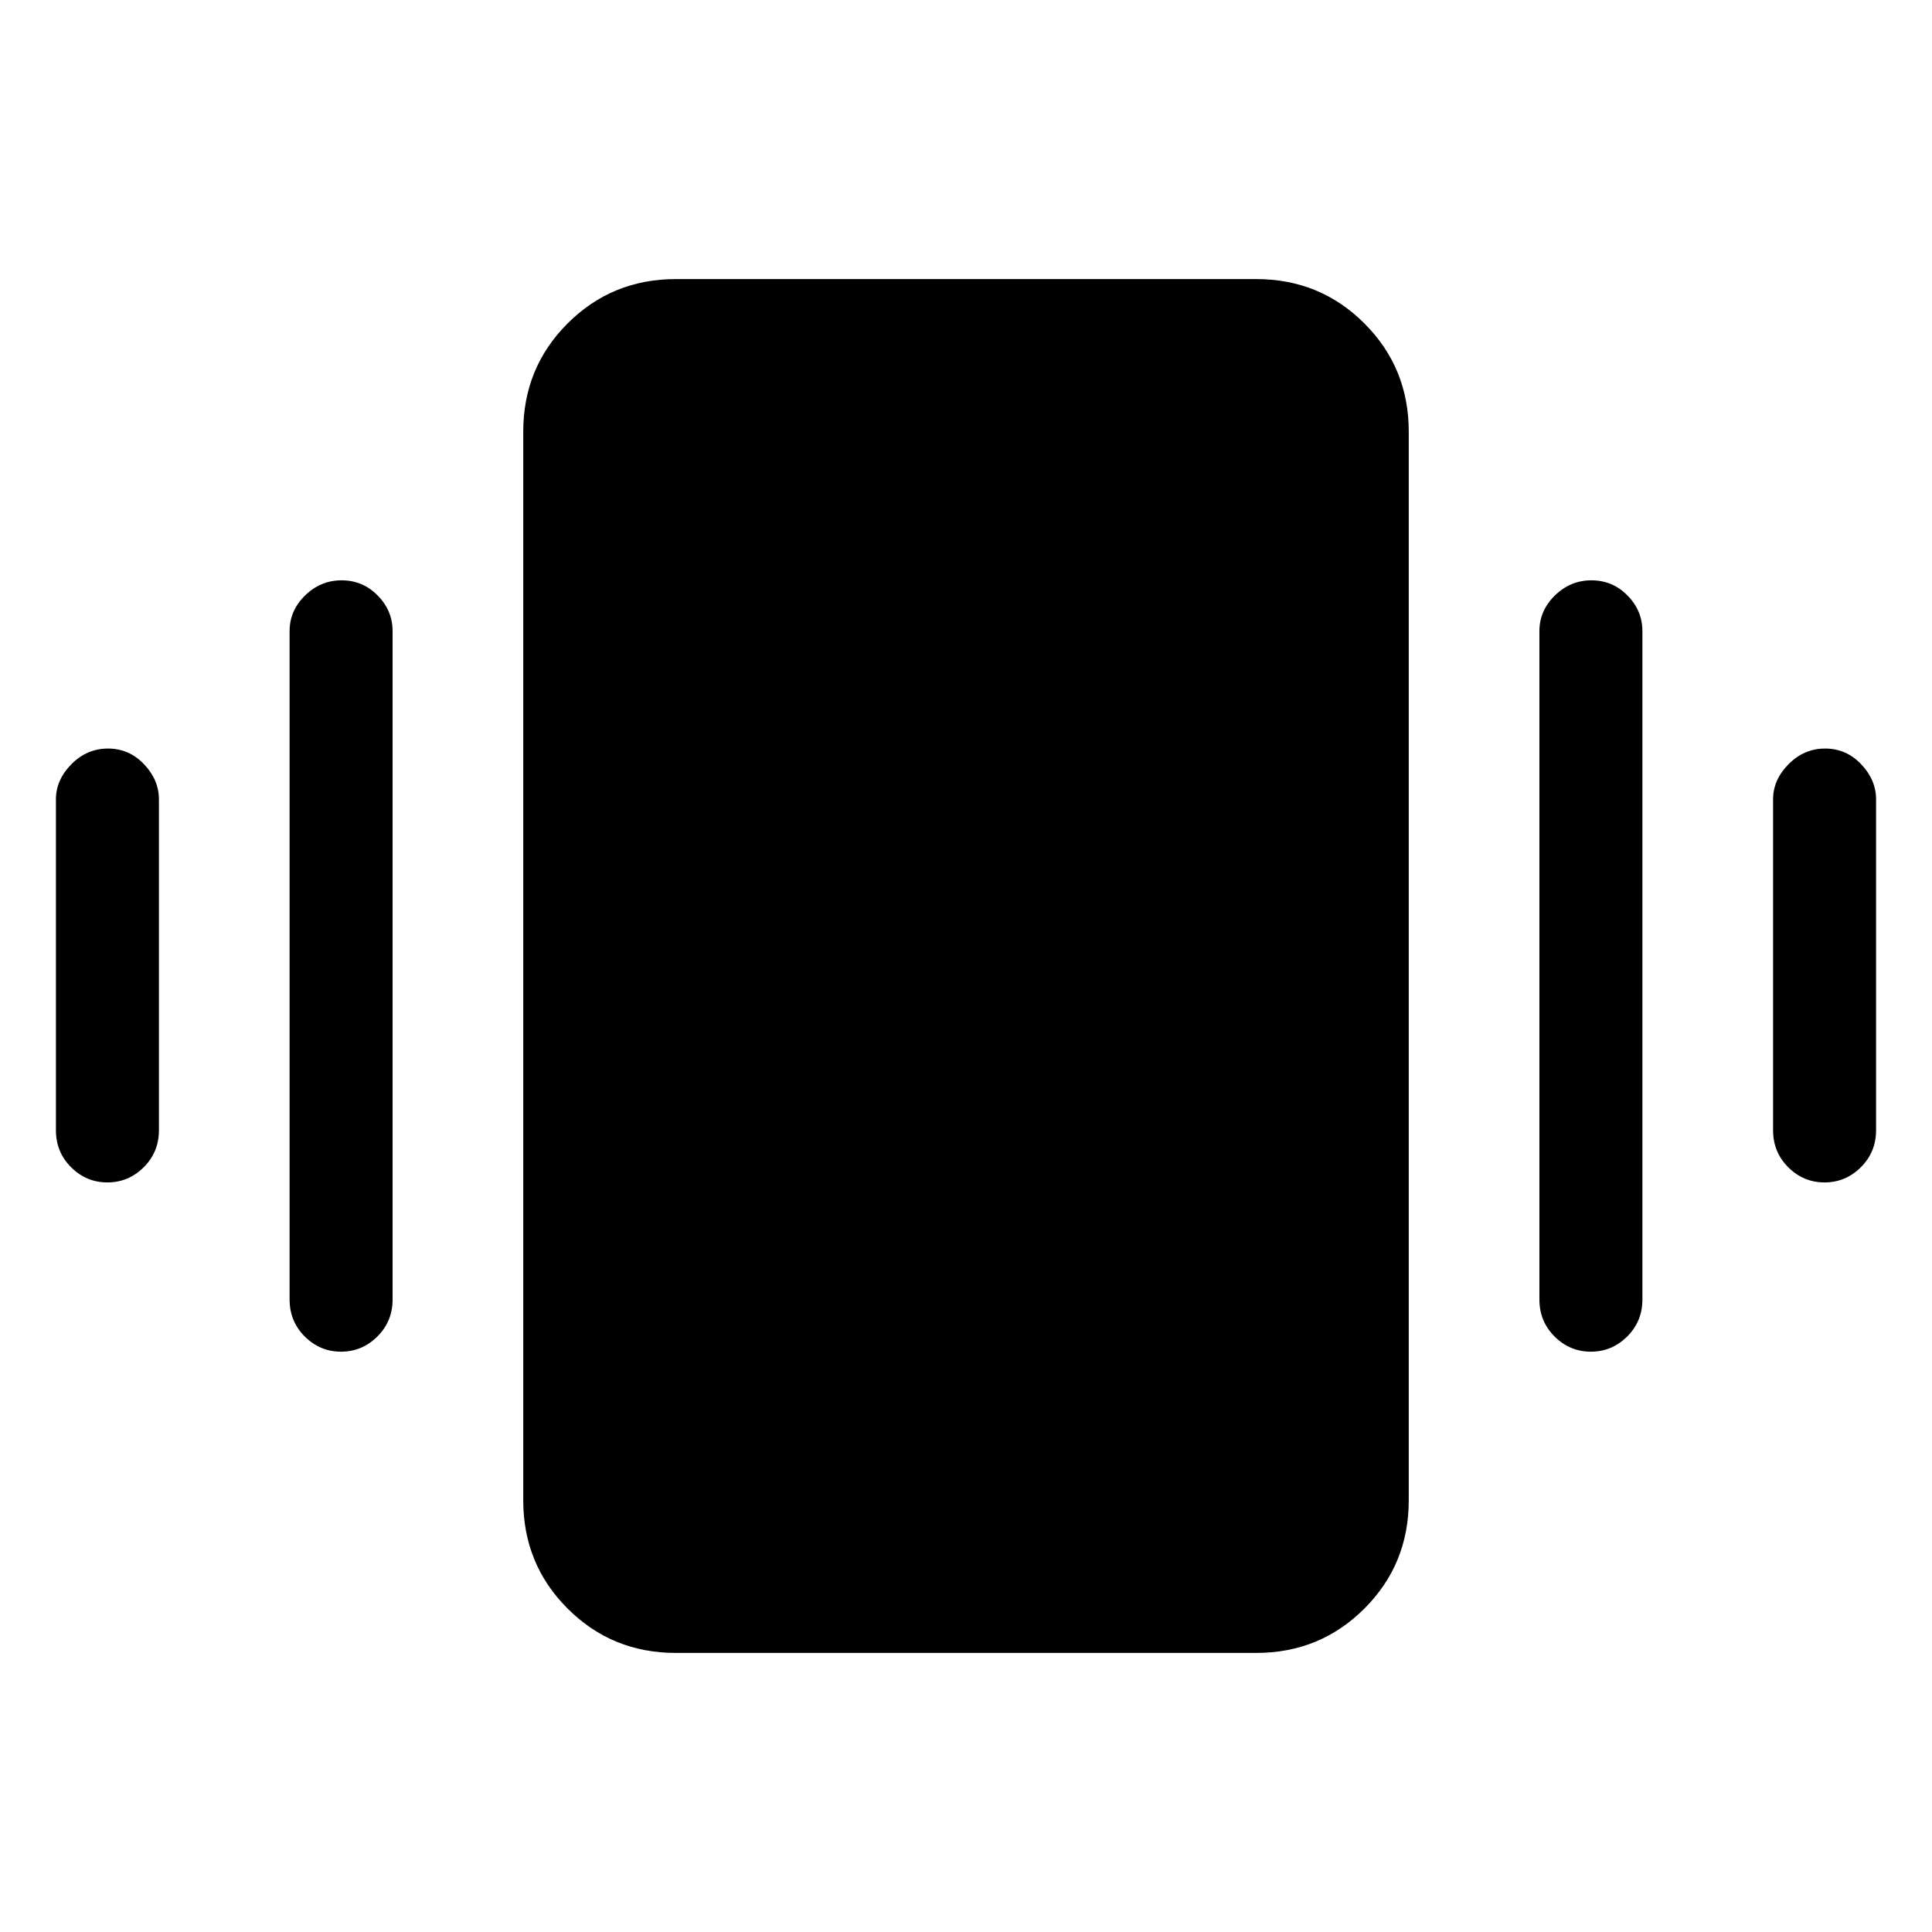 <svg xmlns="http://www.w3.org/2000/svg" height="40" viewBox="0 -960 960 960" width="40"><path d="M53.66-588.05q10.47 0 17.89 7.77 7.42 7.78 7.42 17.49v164.41q0 10.85-7.57 18.39-7.58 7.53-18.05 7.53-10.46 0-18.01-7.53-7.55-7.54-7.55-18.39v-164.41q0-9.71 7.7-17.49 7.7-7.77 18.17-7.77Zm116.1-83.59q10.47 0 17.89 7.52 7.43 7.53 7.43 17.74v332.1q0 10.86-7.58 18.39-7.58 7.53-18.04 7.53-10.47 0-18.02-7.53-7.54-7.53-7.54-18.39v-332.1q0-10.21 7.7-17.74 7.7-7.52 18.16-7.52Zm737.13 83.59q10.47 0 17.89 7.77 7.43 7.78 7.43 17.49v164.41q0 10.85-7.58 18.39-7.58 7.53-18.04 7.53-10.47 0-18.02-7.53-7.54-7.54-7.54-18.39v-164.41q0-9.71 7.69-17.49 7.7-7.77 18.17-7.77Zm-116.1-83.59q10.47 0 17.89 7.52 7.42 7.53 7.42 17.74v332.1q0 10.86-7.57 18.39-7.58 7.53-18.05 7.53t-18.01-7.53q-7.55-7.53-7.55-18.39v-332.1q0-10.21 7.7-17.74 7.7-7.52 18.17-7.52Zm-455 532.97q-31.71 0-53.75-22.04Q260-182.74 260-214.46v-531.08q0-31.72 22.04-53.75 22.04-22.04 53.75-22.04h288.42q31.71 0 53.75 22.04Q700-777.26 700-745.54v531.08q0 31.72-22.04 53.75-22.04 22.04-53.75 22.04H335.79Z"/></svg>